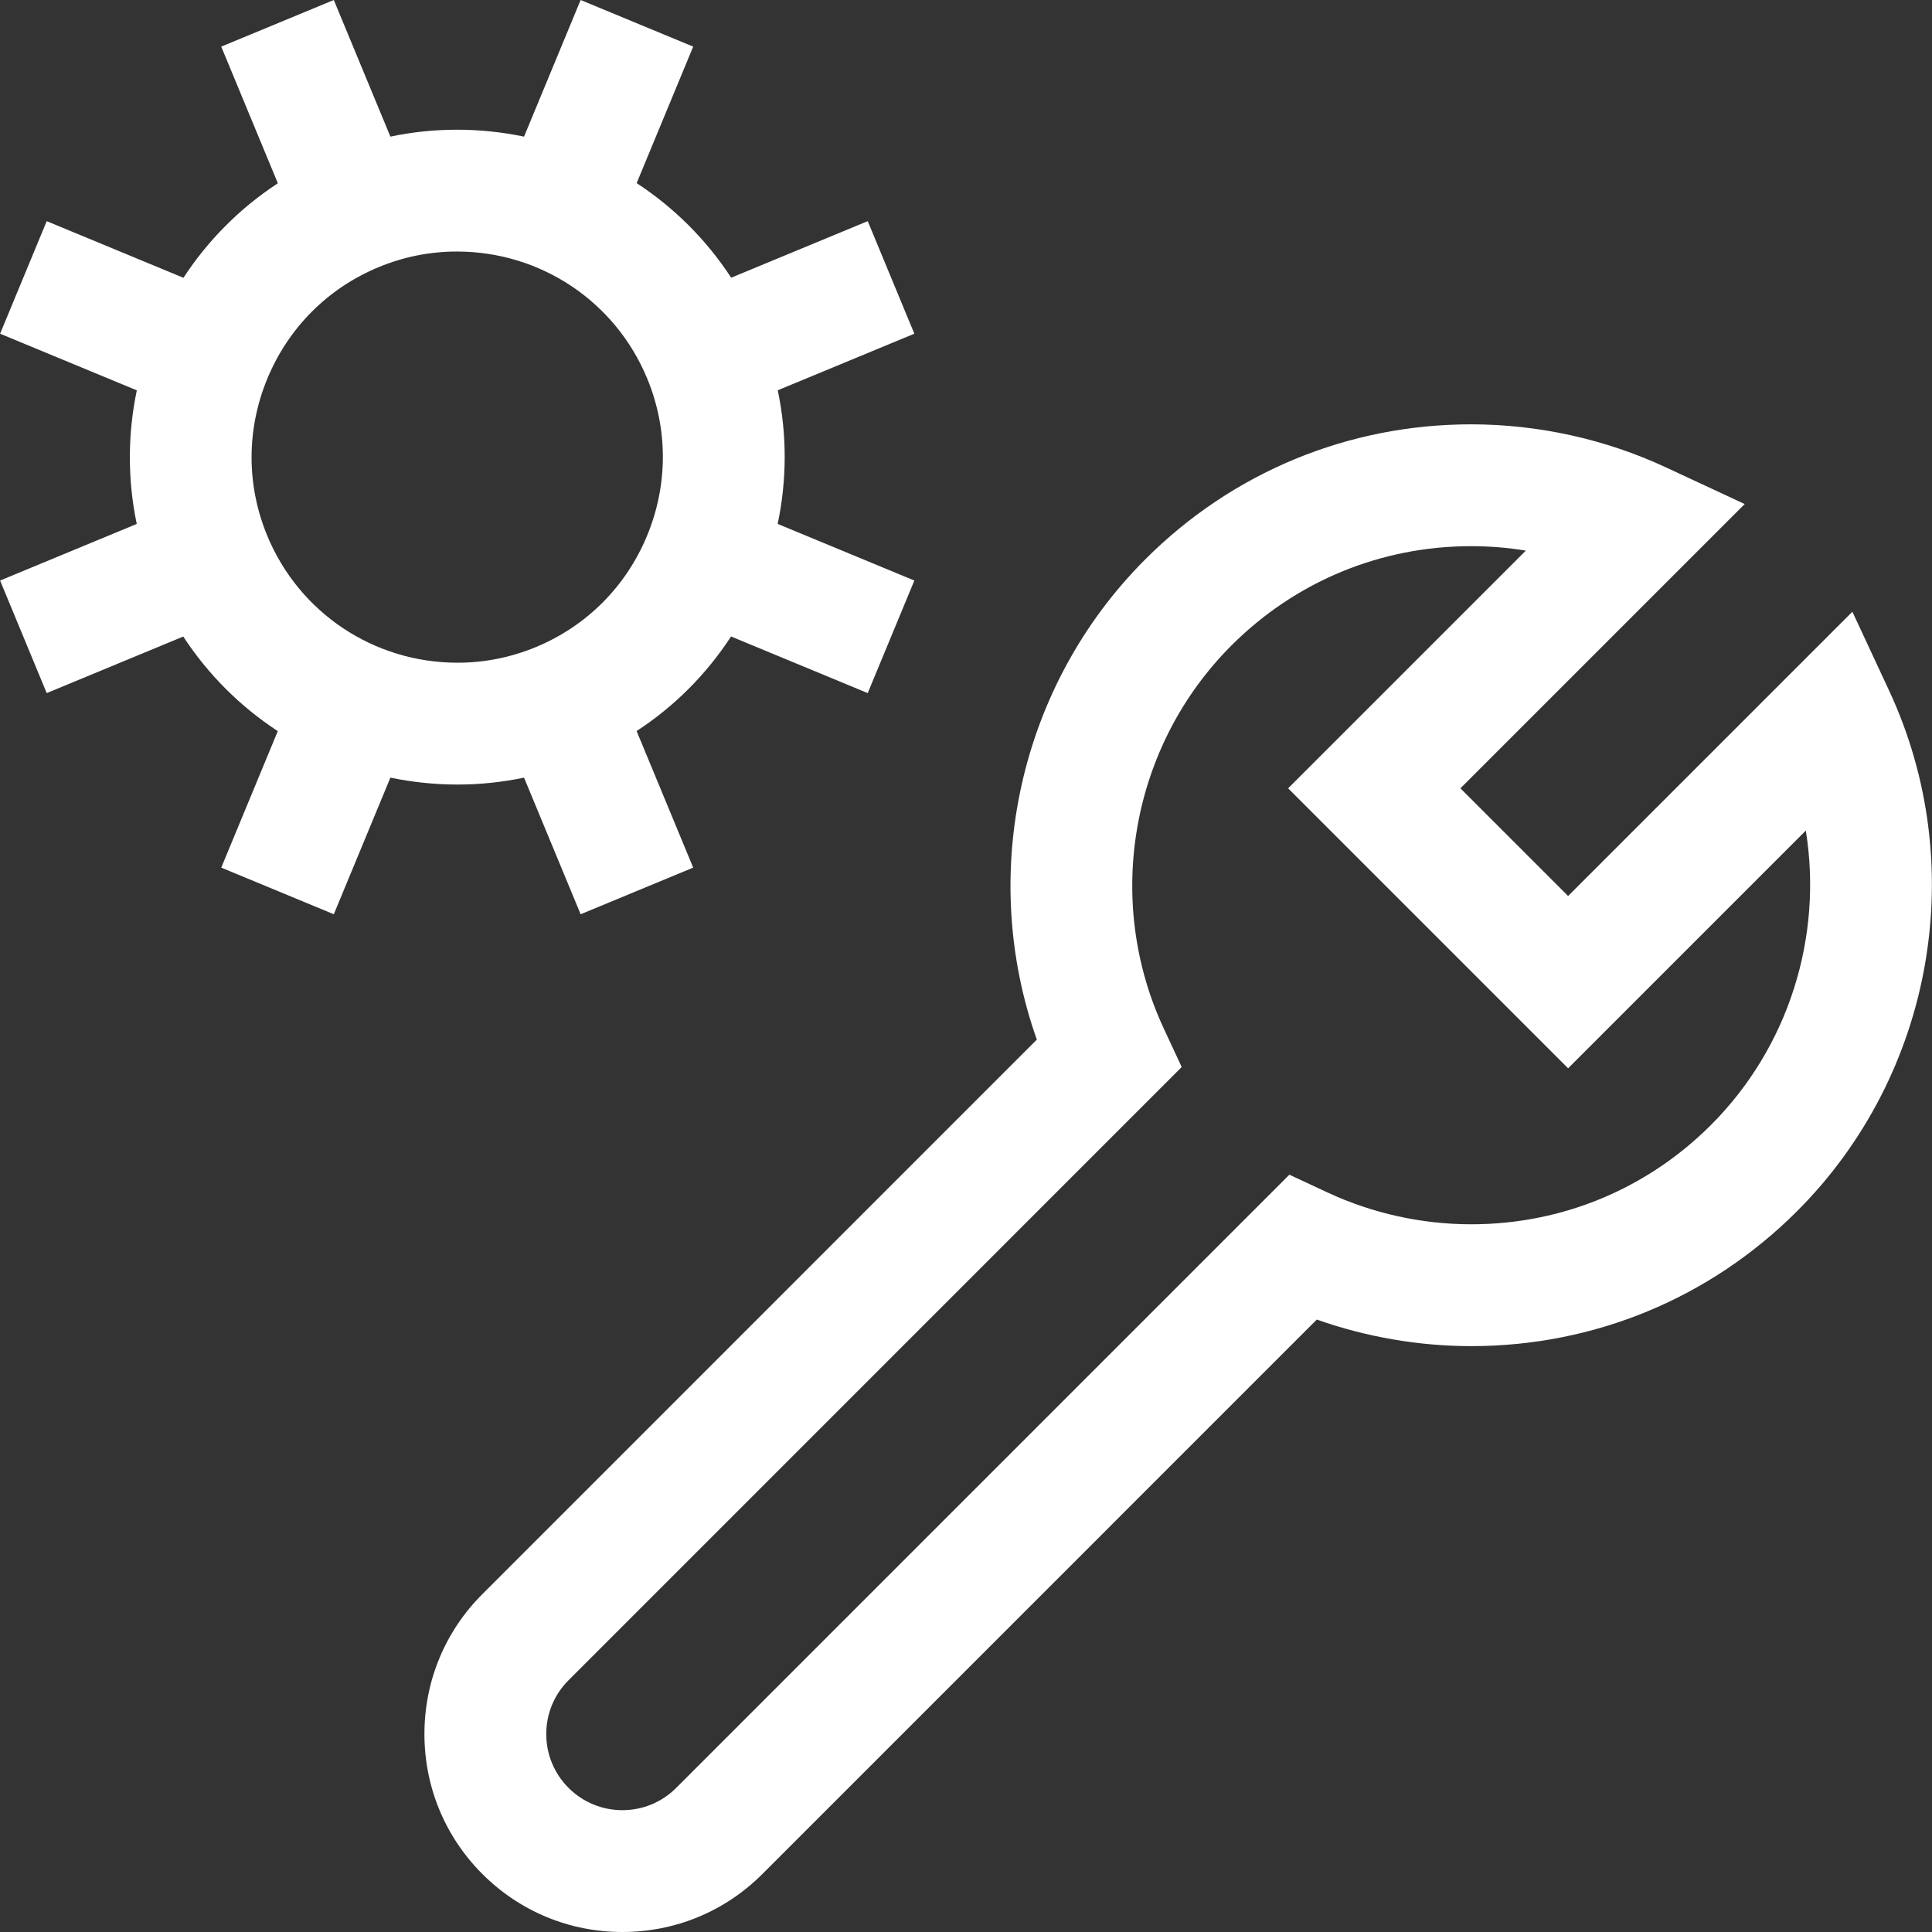 <?xml version="1.0" encoding="iso-8859-1"?>
<!-- Generator: Adobe Illustrator 19.0.0, SVG Export Plug-In . SVG Version: 6.00 Build 0)  -->
<svg version="1.1" ifill="#fff" d="Layer_1" xmlns="http://www.w3.org/2000/svg" xmlns:xlink="http://www.w3.org/1999/xlink" x="0px" y="0px"
	 viewBox="0 0 475.739 475.739" style="enable-background:new 0 0 475.739 475.739;" xml:space="preserve">
<rect x="0" y="0" width="475.739" height="475.739" fill="#333333" stroke="none"/>
<g>
	<path fill="#fff" d="M112.672,193.189c5.535,0,11.003-0.579,16.37-1.7l13.934,33.638l27.717-11.48l-13.932-33.634
		c9.298-6.069,17.186-13.968,23.254-23.284l33.655,13.941l11.48-27.717l-33.655-13.941c2.297-10.878,2.305-22.041,0.021-32.907
		l33.634-13.932l-11.48-27.717l-33.623,13.927c-6.131-9.391-14.086-17.278-23.277-23.292l13.923-33.612L142.976,0l-13.935,33.642
		c-5.366-1.112-10.899-1.704-16.54-1.704c-5.535,0-11.003,0.579-16.37,1.7L82.197,0L54.48,11.48l13.938,33.649
		c-9.445,6.182-17.29,14.153-23.246,23.275L11.503,54.458L0.023,82.174L33.691,96.12c-2.239,10.661-2.328,21.845-0.02,32.895
		L0.023,142.953l11.48,27.717l33.623-13.927c6.131,9.391,14.086,17.278,23.277,23.292L54.48,213.647l27.717,11.48l13.935-33.642
		C101.498,192.598,107.031,193.189,112.672,193.189z M65.844,93.202c5.183-12.511,14.902-22.246,27.37-27.41
		c6.174-2.558,12.664-3.854,19.288-3.854c20.601,0,38.993,12.268,46.857,31.252c5.164,12.467,5.154,26.224-0.028,38.735
		s-14.902,22.246-27.37,27.41c-6.174,2.558-12.664,3.854-19.288,3.854c-20.601,0-38.993-12.268-46.857-31.252
		C60.651,119.47,60.661,105.713,65.844,93.202z"/>
	<path fill="#fff" d="M465.181,170.069l-9.047-19.435l-69.999,69.999l-26.517-26.517l70-70l-19.436-9.047
		c-14.87-6.922-31.439-10.581-47.915-10.581c-30.314,0-58.814,11.805-80.249,33.241c-31.059,31.058-41.188,77.417-26.707,118.266
		L118.823,392.497c-9.214,9.183-14.296,21.412-14.311,34.434c-0.015,13.04,5.049,25.299,14.264,34.523
		c9.212,9.212,21.456,14.285,34.477,14.285c13.03,0,25.281-5.077,34.492-14.293l136.509-136.515
		c12.155,4.297,25.115,6.541,38.018,6.542c30.316,0,58.814-11.805,80.25-33.24C476.12,264.635,485.226,213.13,465.181,170.069z
		 M421.308,277.019c-15.77,15.769-36.733,24.454-59.031,24.454c-12.14,0-24.332-2.691-35.265-7.781l-9.516-4.43L166.528,440.236
		c-3.547,3.549-8.261,5.503-13.275,5.503c-5.007,0-9.718-1.953-13.258-5.493c-3.541-3.545-5.488-8.262-5.482-13.282
		c0.005-5.002,1.955-9.697,5.506-13.237l150.966-150.98l-4.429-9.515c-14.745-31.679-8.043-69.57,16.676-94.29
		c15.77-15.769,36.735-24.454,59.036-24.454c4.5,0,9.007,0.37,13.456,1.095l-58.531,58.532l68.942,68.943l58.534-58.535
		C448.868,230.576,440.543,257.785,421.308,277.019z"/>
</g>
<g>
</g>
<g>
</g>
<g>
</g>
<g>
</g>
<g>
</g>
<g>
</g>
<g>
</g>
<g>
</g>
<g>
</g>
<g>
</g>
<g>
</g>
<g>
</g>
<g>
</g>
<g>
</g>
<g>
</g>
</svg>
